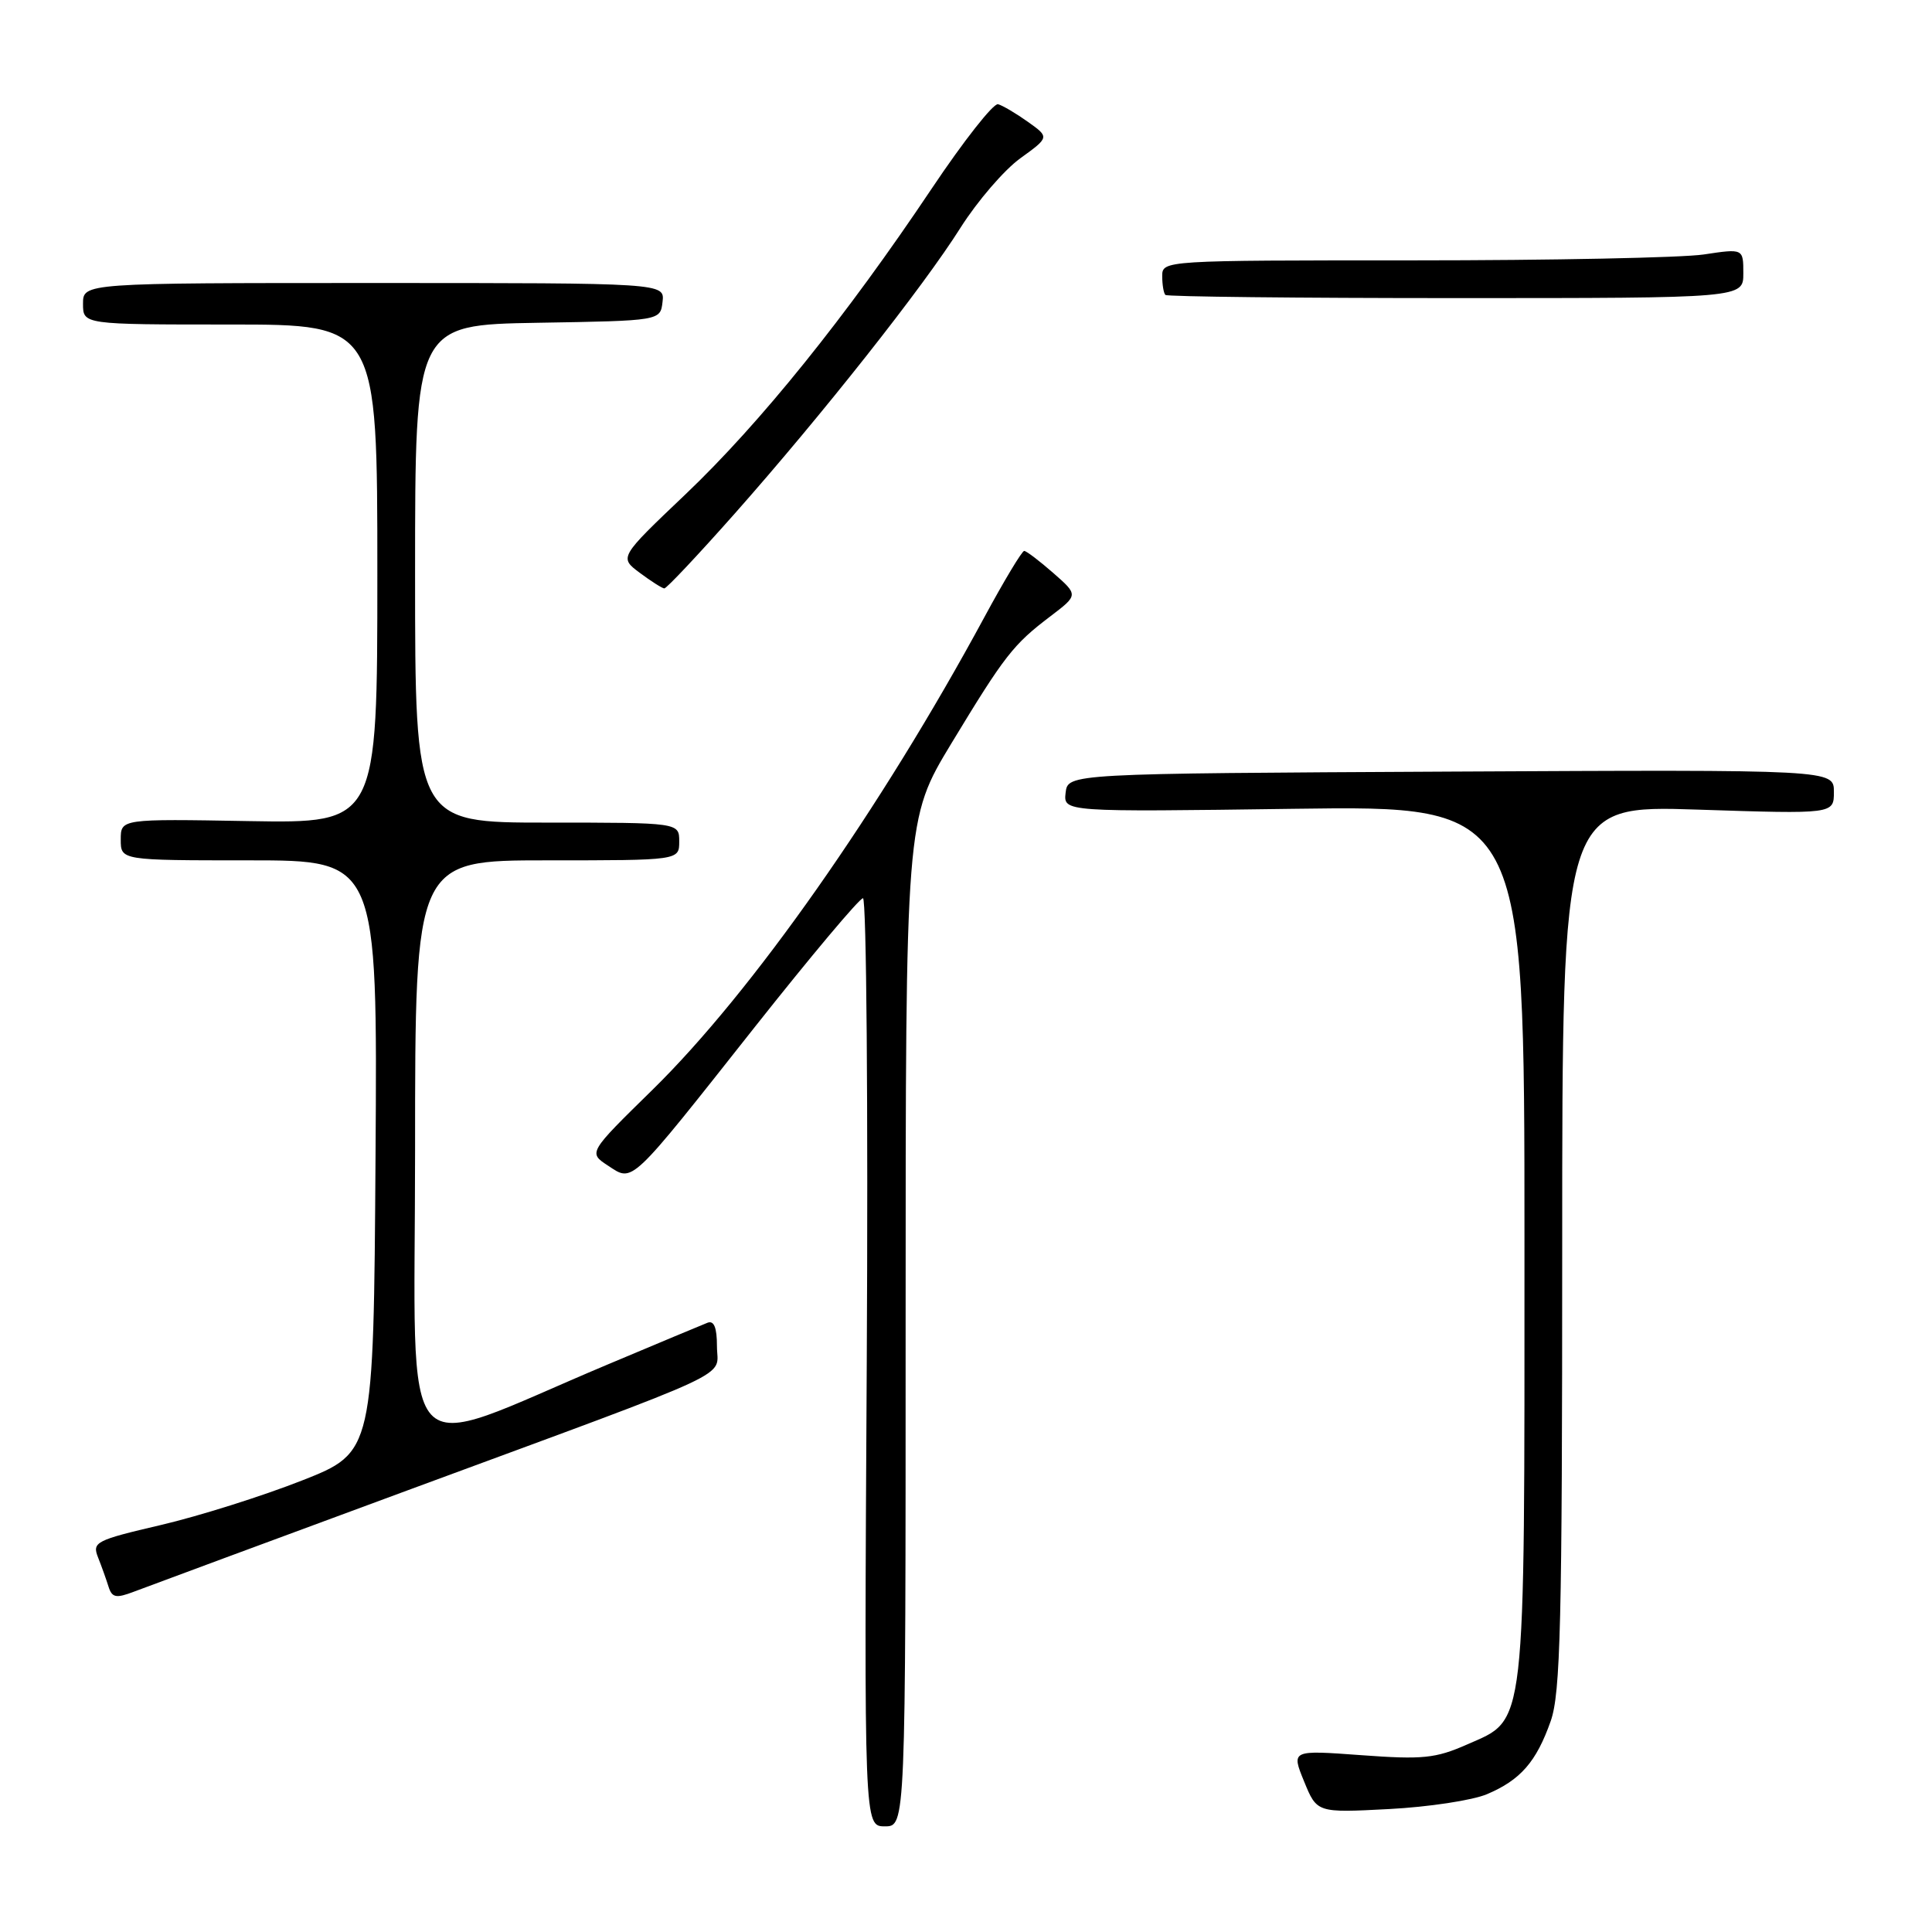 <?xml version="1.0" encoding="UTF-8" standalone="no"?>
<!DOCTYPE svg PUBLIC "-//W3C//DTD SVG 1.1//EN" "http://www.w3.org/Graphics/SVG/1.1/DTD/svg11.dtd" >
<svg xmlns="http://www.w3.org/2000/svg" xmlns:xlink="http://www.w3.org/1999/xlink" version="1.1" viewBox="0 0 256 256">
 <g >
 <path fill="currentColor"
d=" M 120.00 175.26 C 120.00 108.53 120.00 108.53 126.06 98.51 C 133.13 86.84 134.25 85.40 139.20 81.65 C 142.89 78.84 142.89 78.84 139.56 75.92 C 137.73 74.32 136.00 73.00 135.71 73.00 C 135.42 73.00 133.05 76.94 130.45 81.75 C 116.69 107.21 99.66 131.46 86.45 144.41 C 77.95 152.74 77.95 152.74 80.56 154.45 C 83.92 156.65 83.27 157.27 100.05 136.04 C 107.45 126.69 113.88 119.03 114.35 119.02 C 114.81 119.01 115.04 146.68 114.85 180.50 C 114.50 242.00 114.50 242.00 117.25 242.00 C 120.00 242.00 120.00 242.00 120.00 175.26 Z  M 197.03 237.74 C 201.47 235.86 203.57 233.46 205.47 228.07 C 206.78 224.38 207.00 215.14 207.00 165.22 C 207.00 106.69 207.00 106.69 225.00 107.28 C 243.00 107.87 243.00 107.87 243.00 104.93 C 243.00 101.98 243.00 101.98 192.25 102.24 C 141.50 102.50 141.50 102.50 141.20 105.04 C 140.91 107.59 140.91 107.59 171.45 107.17 C 202.00 106.75 202.00 106.75 202.00 164.41 C 202.00 230.18 202.29 227.66 194.36 231.17 C 190.22 232.99 188.52 233.17 180.38 232.57 C 171.10 231.89 171.10 231.89 172.80 236.05 C 174.50 240.21 174.50 240.21 184.03 239.71 C 189.27 239.44 195.12 238.55 197.03 237.74 Z  M 54.00 197.48 C 98.75 180.96 95.00 182.71 95.00 178.38 C 95.00 175.91 94.61 174.94 93.75 175.27 C 93.06 175.54 87.10 178.03 80.50 180.81 C 52.12 192.74 55.00 195.94 55.00 152.46 C 55.00 114.00 55.00 114.00 72.50 114.00 C 90.00 114.00 90.00 114.00 90.00 111.50 C 90.00 109.00 90.00 109.00 72.50 109.00 C 55.00 109.00 55.00 109.00 55.00 76.02 C 55.00 43.05 55.00 43.05 71.25 42.77 C 87.50 42.50 87.50 42.50 87.79 40.00 C 88.08 37.50 88.08 37.50 49.54 37.50 C 11.00 37.50 11.00 37.50 11.00 40.25 C 11.00 43.00 11.00 43.00 30.50 43.00 C 50.00 43.00 50.00 43.00 50.00 76.05 C 50.00 109.09 50.00 109.09 33.00 108.80 C 16.00 108.50 16.00 108.50 16.00 111.25 C 16.00 114.00 16.00 114.00 33.01 114.00 C 50.02 114.00 50.02 114.00 49.76 153.22 C 49.50 192.44 49.50 192.44 40.00 196.18 C 34.77 198.24 26.37 200.89 21.32 202.07 C 12.67 204.09 12.19 204.34 12.99 206.36 C 13.46 207.54 14.08 209.28 14.38 210.24 C 14.84 211.70 15.37 211.81 17.71 210.92 C 19.25 210.33 35.57 204.29 54.00 197.48 Z  M 97.35 68.06 C 108.96 54.94 122.30 38.07 127.29 30.15 C 129.51 26.65 133.06 22.52 135.19 20.98 C 139.06 18.18 139.06 18.18 136.21 16.15 C 134.64 15.03 132.86 13.98 132.25 13.81 C 131.64 13.64 127.68 18.68 123.45 25.00 C 112.07 42.00 100.75 56.05 90.84 65.49 C 82.04 73.86 82.04 73.86 84.77 75.90 C 86.27 77.02 87.74 77.95 88.02 77.97 C 88.31 77.99 92.51 73.52 97.35 68.06 Z  M 231.00 36.22 C 231.00 32.93 231.00 32.93 225.75 33.72 C 222.86 34.15 205.54 34.50 187.25 34.50 C 154.22 34.50 154.00 34.51 154.00 36.58 C 154.00 37.73 154.19 38.85 154.42 39.08 C 154.64 39.31 171.97 39.50 192.92 39.50 C 231.00 39.50 231.00 39.50 231.00 36.22 Z "/>
</g>
</svg>